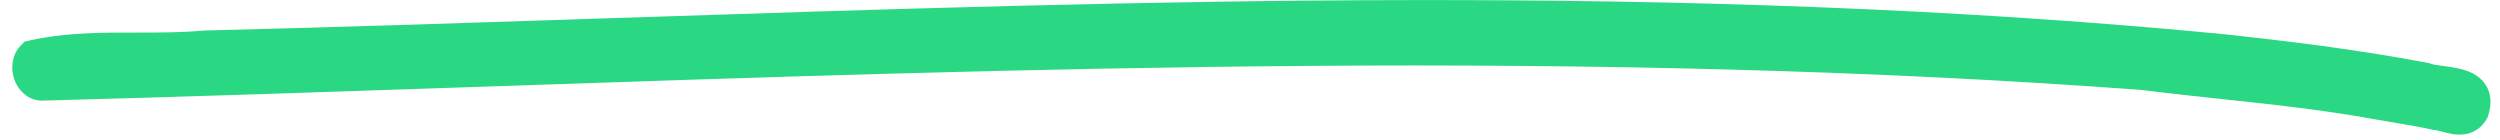 <svg width="178" height="10" viewBox="0 0 178 10" fill="none" xmlns="http://www.w3.org/2000/svg">
<path d="M173.43 8.666L173.383 8.663L173.337 8.653C172.444 8.45 171.555 8.302 170.646 8.151C170.226 8.081 169.801 8.011 169.369 7.934L169.366 7.933C165.641 7.246 161.909 6.846 158.151 6.444C156.287 6.244 154.416 6.044 152.537 5.807C113.141 2.883 73.755 4.228 34.359 5.573C23.925 5.93 13.489 6.286 3.053 6.563C2.267 6.595 1.769 5.991 1.582 5.45C1.393 4.904 1.414 4.153 1.929 3.635L2.052 3.511L2.221 3.472C4.237 3.013 6.34 2.935 8.411 2.921C8.863 2.919 9.314 2.919 9.761 2.919C11.383 2.919 12.972 2.919 14.529 2.776L14.549 2.774L14.569 2.774C24.293 2.533 34.027 2.21 43.766 1.887C81.741 0.627 119.81 -0.637 157.811 2.984L157.811 2.984L157.817 2.984C162.797 3.514 167.782 4.121 172.747 5.066L172.802 5.077L172.854 5.097C173.053 5.175 173.369 5.224 173.818 5.284C173.844 5.287 173.87 5.29 173.896 5.294C174.292 5.346 174.761 5.408 175.181 5.526C175.619 5.649 176.125 5.865 176.441 6.314C176.781 6.798 176.799 7.401 176.58 8.061L176.561 8.12L176.529 8.174C176.321 8.533 176.034 8.776 175.686 8.897C175.357 9.011 175.026 8.998 174.752 8.957C174.512 8.921 174.267 8.855 174.063 8.801C174.037 8.794 174.012 8.787 173.987 8.78C173.75 8.717 173.575 8.676 173.43 8.666Z" fill="#2AD884" stroke="#2AD884" stroke-width="1.2"/>
</svg>
